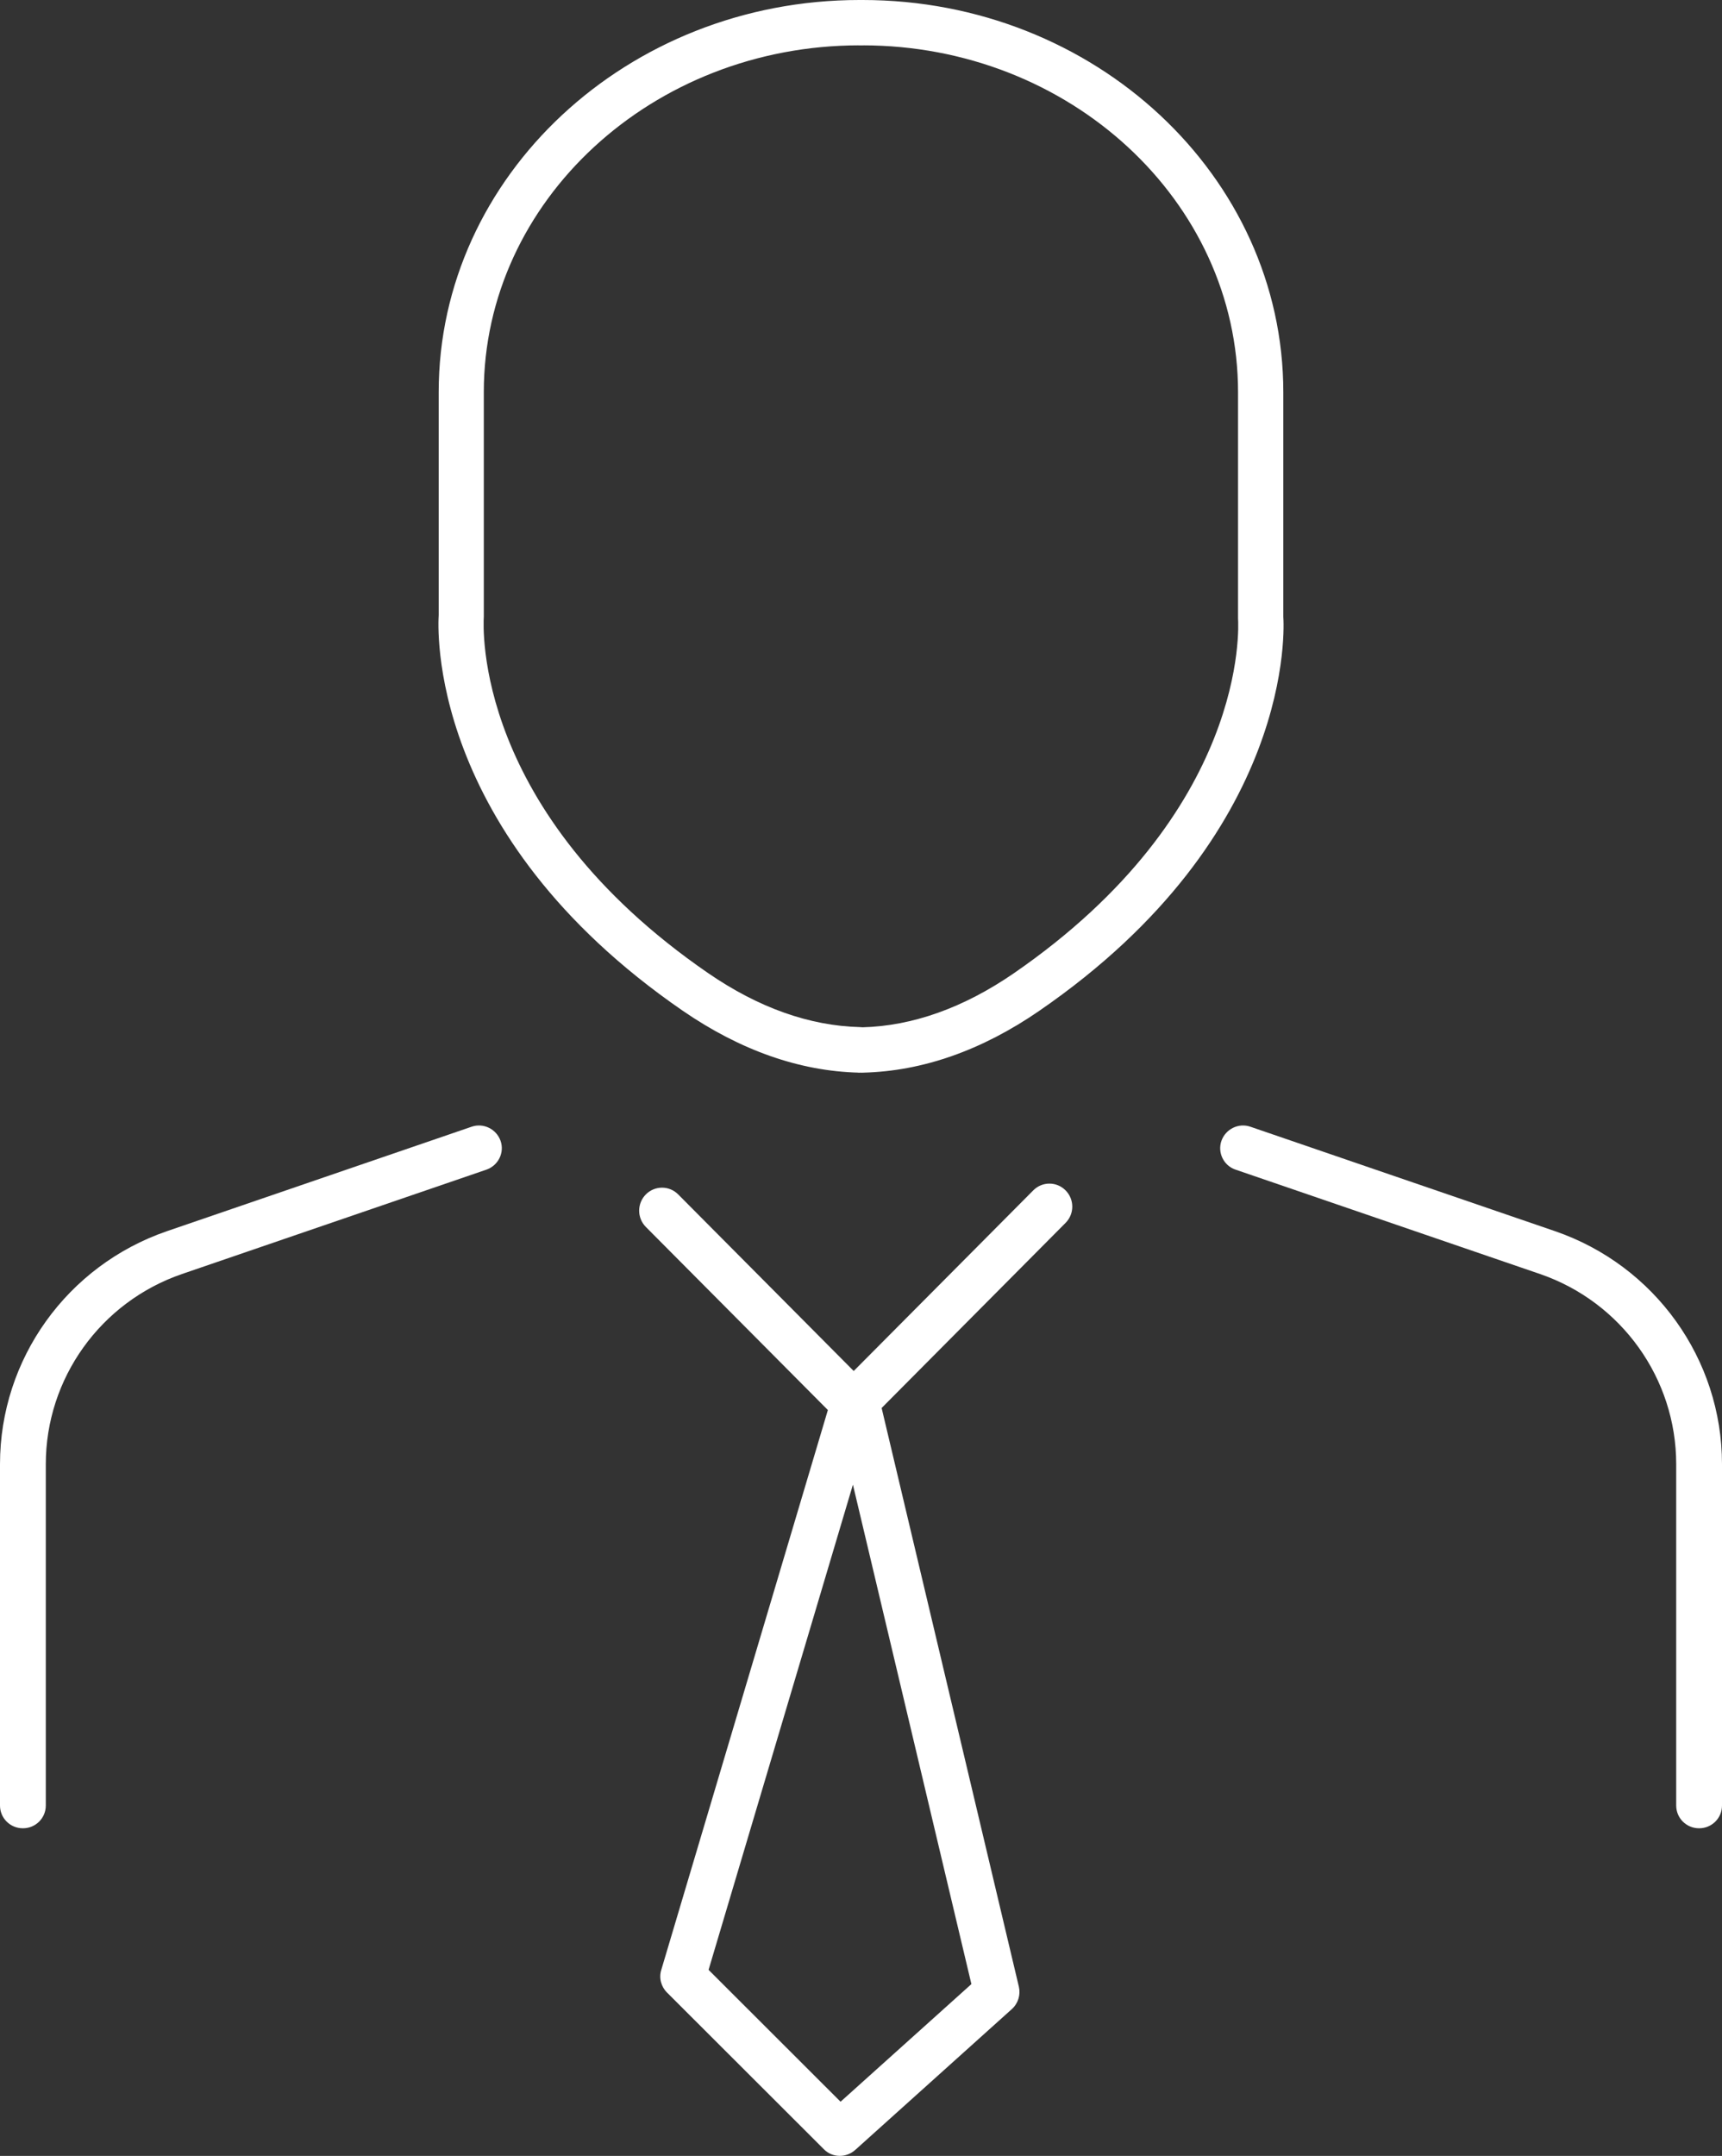 <svg width="326" height="408" xmlns="http://www.w3.org/2000/svg" xmlns:xlink="http://www.w3.org/1999/xlink" xml:space="preserve" overflow="hidden"><rect width="100%" height="100%" fill="#333333" stroke="none"/><defs><clipPath id="clip0"><rect x="1595" y="1142" width="326" height="408"/></clipPath></defs><g clip-path="url(#clip0)" transform="translate(-1595 -1142)"><path d="M1599.32 1488C1596.93 1488 1595 1486.08 1595 1483.7L1595 1419.1C1595 1399.2 1607.71 1381.5 1626.61 1375L1684.26 1355.24C1686.51 1354.45 1688.96 1355.66 1689.76 1357.89 1690.55 1360.12 1689.34 1362.56 1687.1 1363.35L1629.44 1383.11C1614.03 1388.41 1603.67 1402.88 1603.67 1419.1L1603.67 1483.7C1603.67 1486.08 1601.74 1488 1599.35 1488Z" fill="#FFFFFF" fill-rule="evenodd"/><path d="M1916.65 1488C1914.26 1488 1912.33 1486.08 1912.33 1483.7L1912.33 1419.1C1912.33 1402.88 1901.97 1388.41 1886.56 1383.11L1828.9 1363.35C1826.66 1362.6 1825.45 1360.12 1826.24 1357.89 1827.04 1355.66 1829.49 1354.45 1831.74 1355.24L1889.39 1375C1908.29 1381.5 1921 1399.2 1921 1419.1L1921 1483.7C1921 1486.08 1919.07 1488 1916.68 1488Z" fill="#FFFFFF" fill-rule="evenodd"/><path d="M1757.74 1345 1757.64 1345C1746.39 1344.73 1735.17 1340.78 1724.26 1333.29 1675.48 1299.72 1677.95 1260.1 1678.05 1258.42L1678.05 1216.22C1678.05 1175.3 1713.8 1142 1757.71 1142 1760.08 1142 1762 1143.92 1762 1146.29 1762 1148.66 1760.08 1150.58 1757.71 1150.58 1718.5 1150.58 1686.59 1180.04 1686.59 1216.22L1686.59 1258.73C1686.49 1260.51 1684.6 1295.6 1729.1 1326.19 1738.6 1332.71 1748.24 1336.14 1757.81 1336.38 1760.18 1336.45 1762.07 1338.41 1762 1340.78 1761.93 1343.11 1760.04 1344.97 1757.71 1344.97Z" fill="#FFFFFF" fill-rule="evenodd"/><path d="M1758.29 1345C1755.96 1345 1754.07 1343.15 1754 1340.81 1753.93 1338.44 1755.82 1336.48 1758.19 1336.42 1767.75 1336.18 1777.39 1332.74 1786.89 1326.22 1831.37 1295.59 1829.48 1260.53 1829.38 1259.05L1829.38 1216.24C1829.38 1180.05 1797.49 1150.58 1758.29 1150.58 1755.92 1150.58 1754 1148.66 1754 1146.29 1754 1143.92 1755.92 1142 1758.29 1142 1802.22 1142 1837.95 1175.31 1837.95 1216.24L1837.95 1258.75C1838.05 1260.08 1840.52 1299.74 1791.76 1333.29 1780.89 1340.78 1769.64 1344.73 1758.39 1345L1758.29 1345Z" fill="#FFFFFF" fill-rule="evenodd"/><path d="M1753.99 1550C1752.89 1550 1751.79 1549.59 1750.96 1548.73L1721.26 1519.07C1720.16 1517.97 1719.71 1516.32 1720.19 1514.8L1752.85 1405.08C1753.4 1403.22 1755.2 1401.84 1757.09 1402.01 1759.05 1402.08 1760.71 1403.43 1761.16 1405.32L1787.89 1518C1788.24 1519.52 1787.75 1521.13 1786.58 1522.2L1756.88 1548.9C1756.06 1549.62 1755.02 1550 1753.99 1550ZM1729.15 1514.8 1754.13 1539.75 1778.9 1517.49 1756.47 1422.97 1729.15 1514.77Z" fill="#FFFFFF" fill-rule="evenodd"/><path d="M1756.62 1412C1755.51 1412 1754.41 1411.58 1753.58 1410.71L1717.27 1374.2C1715.58 1372.49 1715.58 1369.75 1717.27 1368.04 1718.97 1366.34 1721.7 1366.34 1723.39 1368.04L1756.62 1401.46 1790.61 1367.28C1792.3 1365.57 1795.04 1365.57 1796.73 1367.28 1798.42 1368.98 1798.42 1371.73 1796.73 1373.43L1759.7 1410.68C1758.87 1411.51 1757.76 1411.97 1756.65 1411.97Z" fill="#FFFFFF" fill-rule="evenodd"/></g></svg>